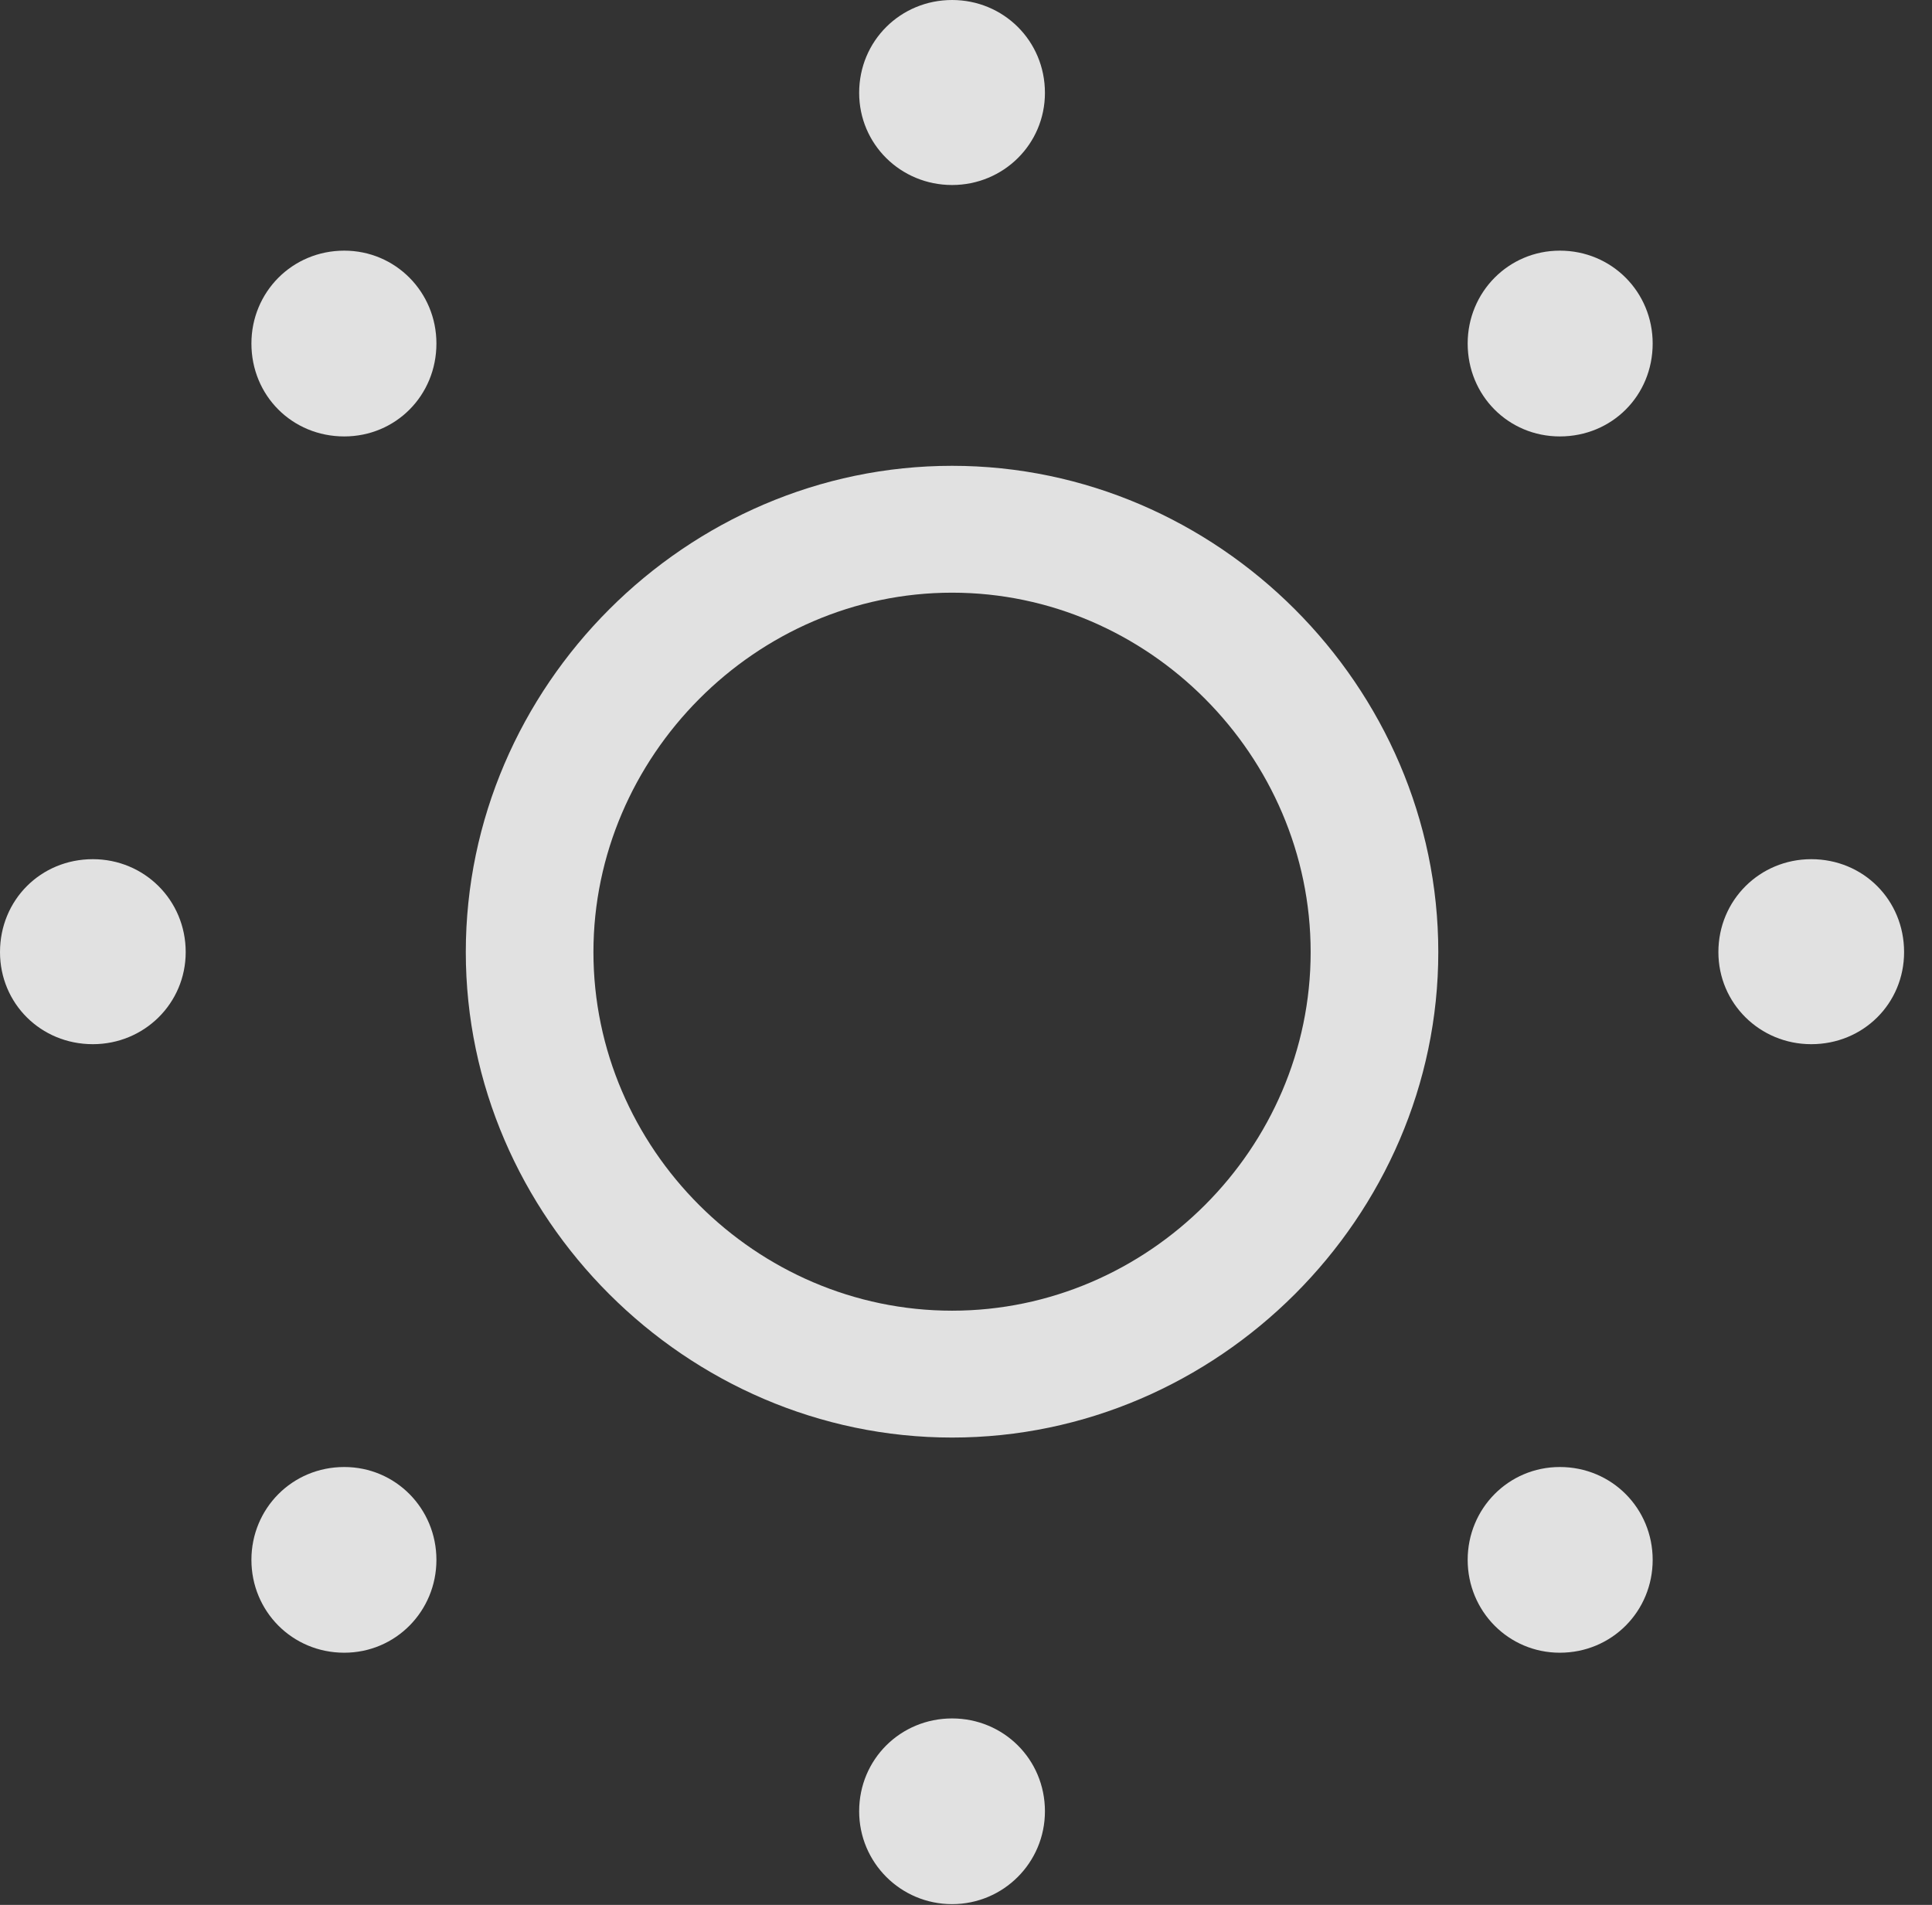 <?xml version="1.0" encoding="UTF-8"?>
<!--Generator: Apple Native CoreSVG 232.5-->
<!DOCTYPE svg
PUBLIC "-//W3C//DTD SVG 1.1//EN"
       "http://www.w3.org/Graphics/SVG/1.1/DTD/svg11.dtd">
<svg version="1.1" xmlns="http://www.w3.org/2000/svg" xmlns:xlink="http://www.w3.org/1999/xlink" width="24.99" height="24.639">
 <rect width="100%" height="100%" fill="#333333" stroke="none"/>
 <g>
  <rect height="24.639" opacity="0" width="24.99" x="0" y="0"/>
  <path d="M12.315 2.393C12.979 2.393 13.516 1.865 13.516 1.201C13.516 0.527 12.979 0 12.315 0C11.65 0 11.113 0.527 11.113 1.201C11.113 1.865 11.65 2.393 12.315 2.393ZM20.176 5.645C20.85 5.645 21.377 5.117 21.377 4.443C21.377 3.779 20.85 3.242 20.176 3.242C19.512 3.242 18.984 3.779 18.984 4.443C18.984 5.117 19.512 5.645 20.176 5.645ZM23.428 13.506C24.102 13.506 24.629 12.979 24.629 12.315C24.629 11.641 24.102 11.113 23.428 11.113C22.764 11.113 22.227 11.641 22.227 12.315C22.227 12.979 22.764 13.506 23.428 13.506ZM20.176 21.377C20.85 21.377 21.377 20.84 21.377 20.176C21.377 19.512 20.85 18.975 20.176 18.975C19.512 18.975 18.984 19.512 18.984 20.176C18.984 20.84 19.512 21.377 20.176 21.377ZM12.315 24.629C12.979 24.629 13.516 24.092 13.516 23.428C13.516 22.754 12.979 22.227 12.315 22.227C11.65 22.227 11.113 22.754 11.113 23.428C11.113 24.092 11.65 24.629 12.315 24.629ZM4.453 21.377C5.117 21.377 5.645 20.84 5.645 20.176C5.645 19.512 5.117 18.975 4.453 18.975C3.779 18.975 3.252 19.512 3.252 20.176C3.252 20.84 3.779 21.377 4.453 21.377ZM1.201 13.506C1.865 13.506 2.402 12.979 2.402 12.315C2.402 11.641 1.865 11.113 1.201 11.113C0.527 11.113 0 11.641 0 12.315C0 12.979 0.527 13.506 1.201 13.506ZM4.453 5.645C5.117 5.645 5.645 5.117 5.645 4.443C5.645 3.779 5.117 3.242 4.453 3.242C3.779 3.242 3.252 3.779 3.252 4.443C3.252 5.117 3.779 5.645 4.453 5.645Z" fill="#ffffff" fill-opacity="0.85"/>
  <path d="M12.315 18.594C15.752 18.594 18.604 15.742 18.604 12.315C18.604 8.877 15.752 6.025 12.315 6.025C8.877 6.025 6.025 8.877 6.025 12.315C6.025 15.742 8.877 18.594 12.315 18.594ZM12.315 16.953C9.775 16.953 7.676 14.854 7.676 12.315C7.676 9.785 9.775 7.666 12.315 7.666C14.854 7.666 16.953 9.775 16.953 12.315C16.953 14.854 14.854 16.953 12.315 16.953Z" fill="#ffffff" fill-opacity="0.85"/>
 </g>
</svg>
